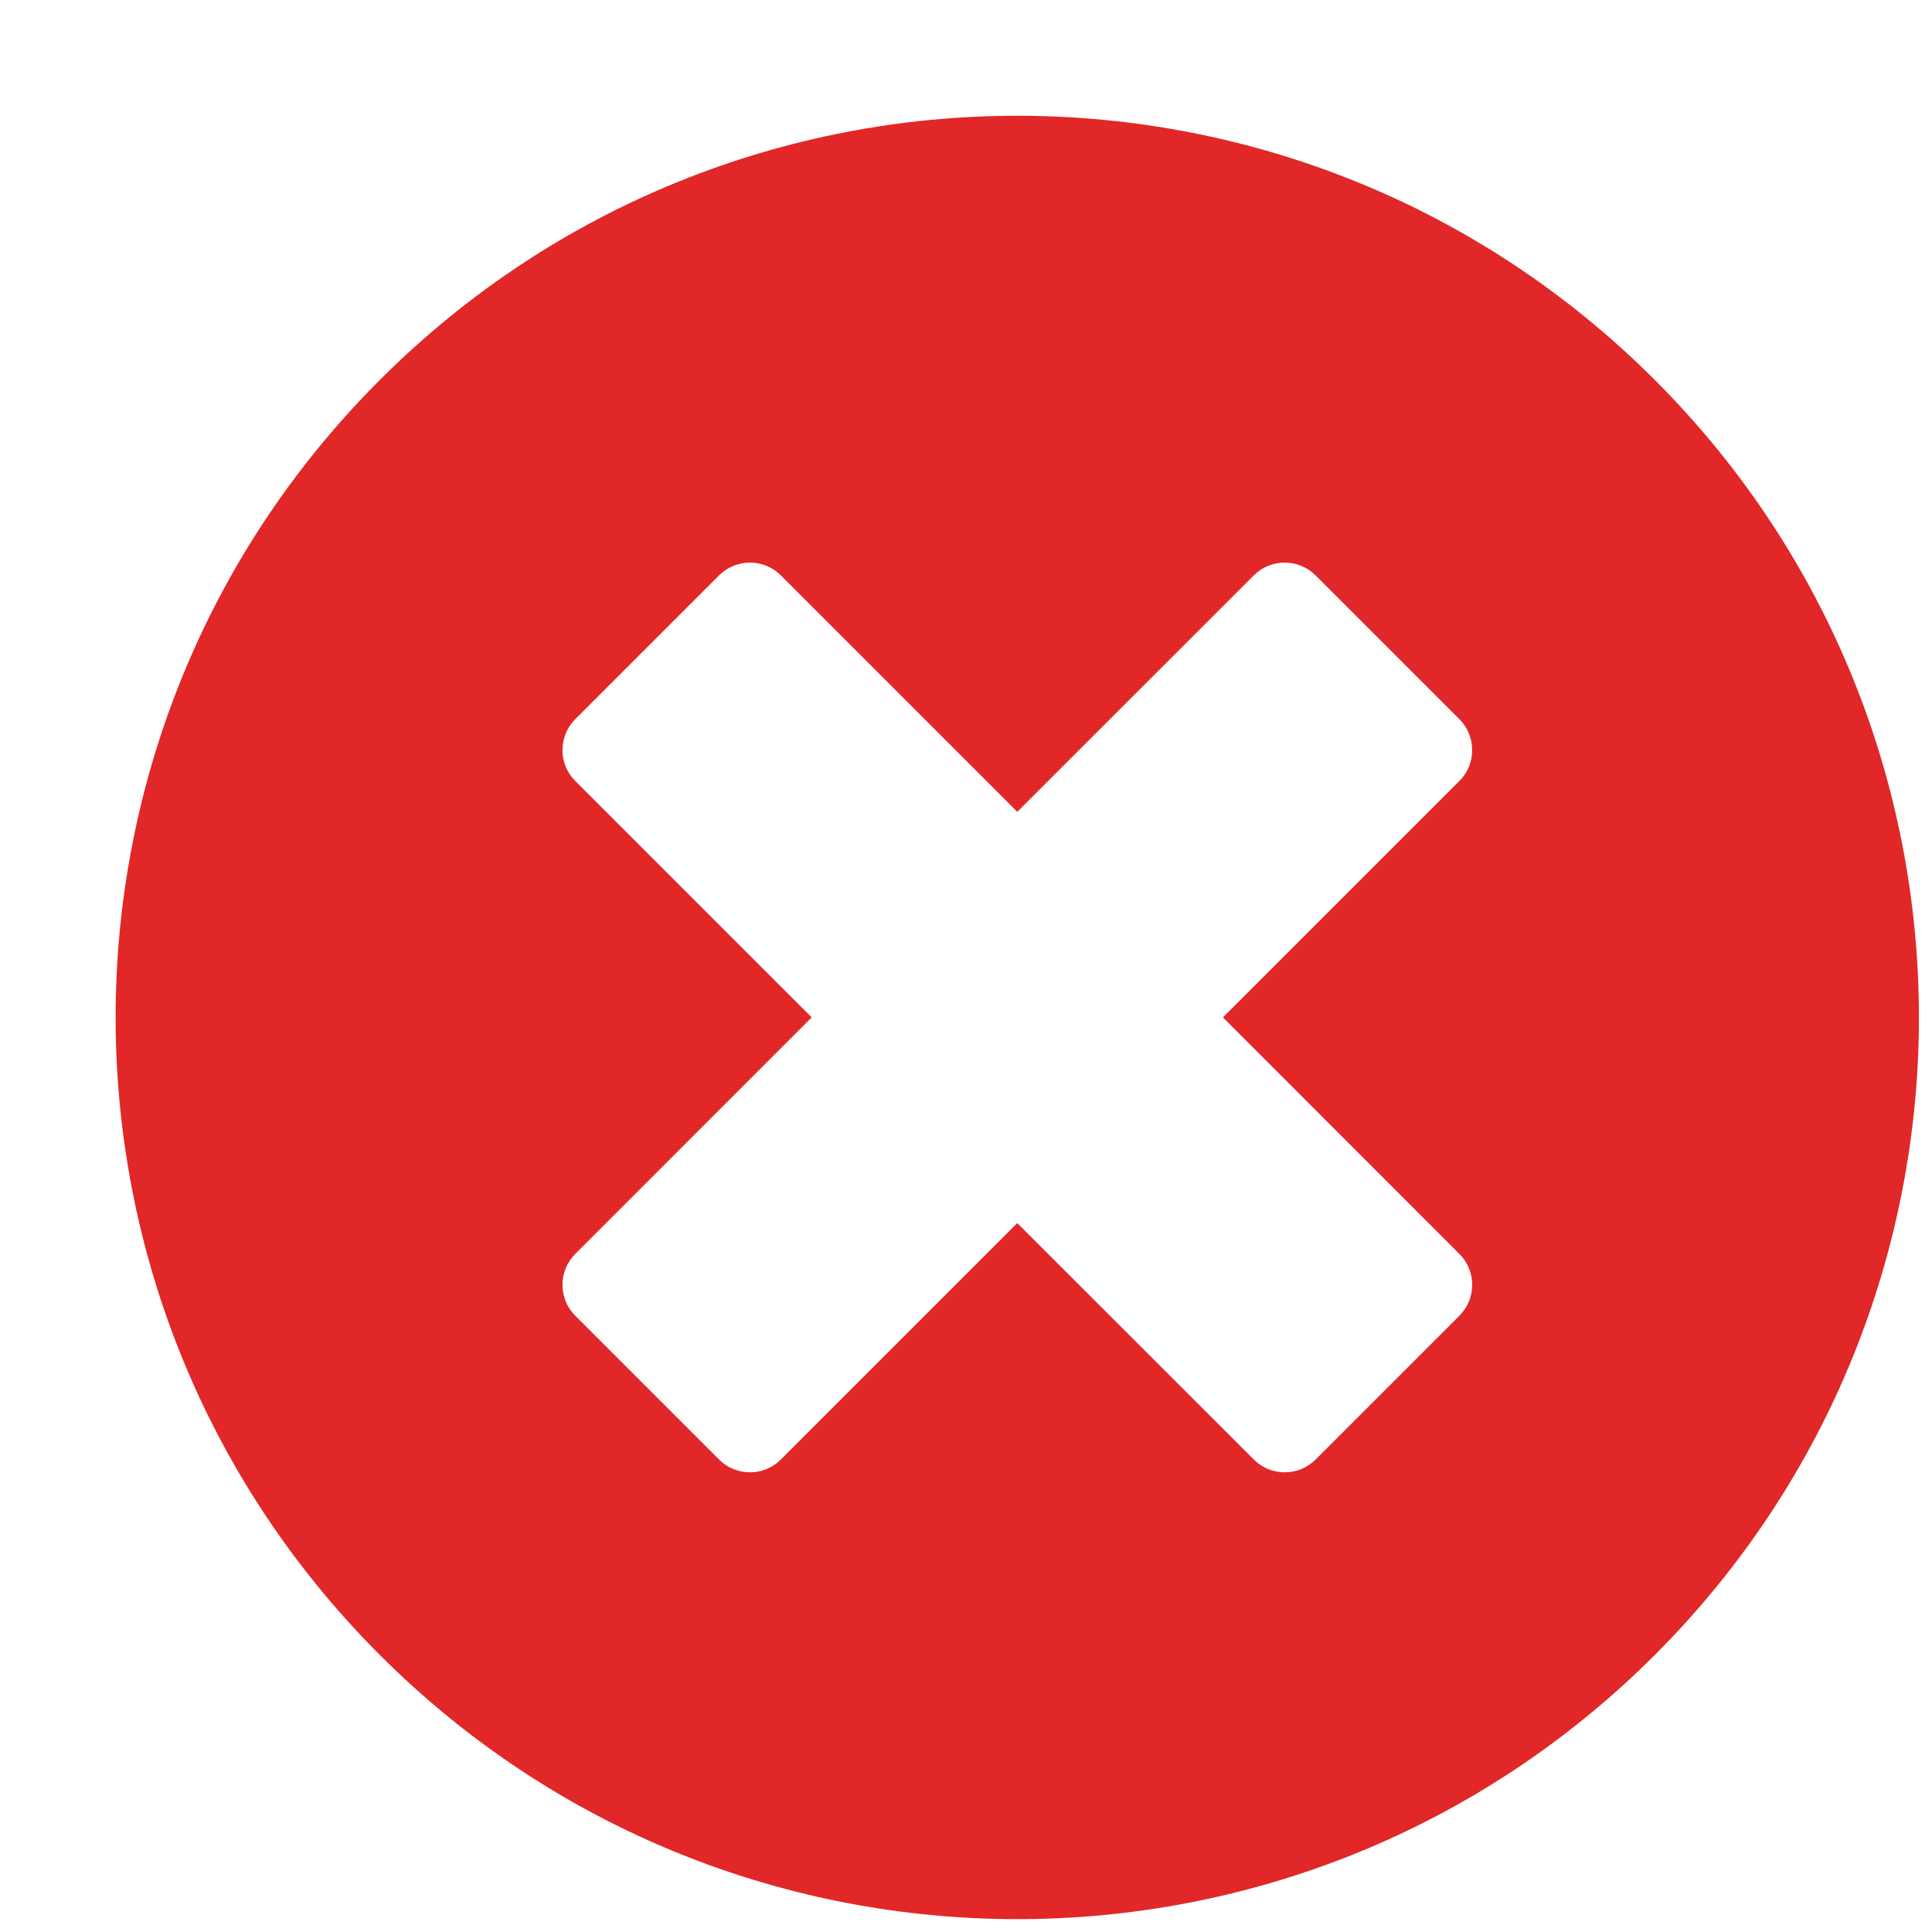 <svg width="15" height="15" viewBox="0 0 15 15" fill="none" xmlns="http://www.w3.org/2000/svg">
<path d="M12.848 2.95C10.114 0.215 5.683 0.215 2.949 2.95C0.214 5.684 0.214 10.115 2.949 12.849C5.683 15.584 10.114 15.584 12.848 12.849C15.582 10.115 15.582 5.684 12.848 2.95ZM10.214 11.332C10.082 11.464 9.866 11.464 9.735 11.332L7.898 9.496L6.062 11.332C5.931 11.464 5.715 11.464 5.583 11.332L4.466 10.215C4.334 10.083 4.334 9.867 4.466 9.736L6.302 7.899L4.466 6.063C4.334 5.932 4.334 5.716 4.466 5.584L5.583 4.467C5.715 4.335 5.931 4.335 6.062 4.467L7.898 6.303L9.735 4.467C9.866 4.335 10.082 4.335 10.214 4.467L11.331 5.584C11.463 5.716 11.463 5.932 11.331 6.063L9.495 7.899L11.331 9.736C11.463 9.867 11.463 10.083 11.331 10.215L10.214 11.332Z" fill="#E12727"/>
</svg>
